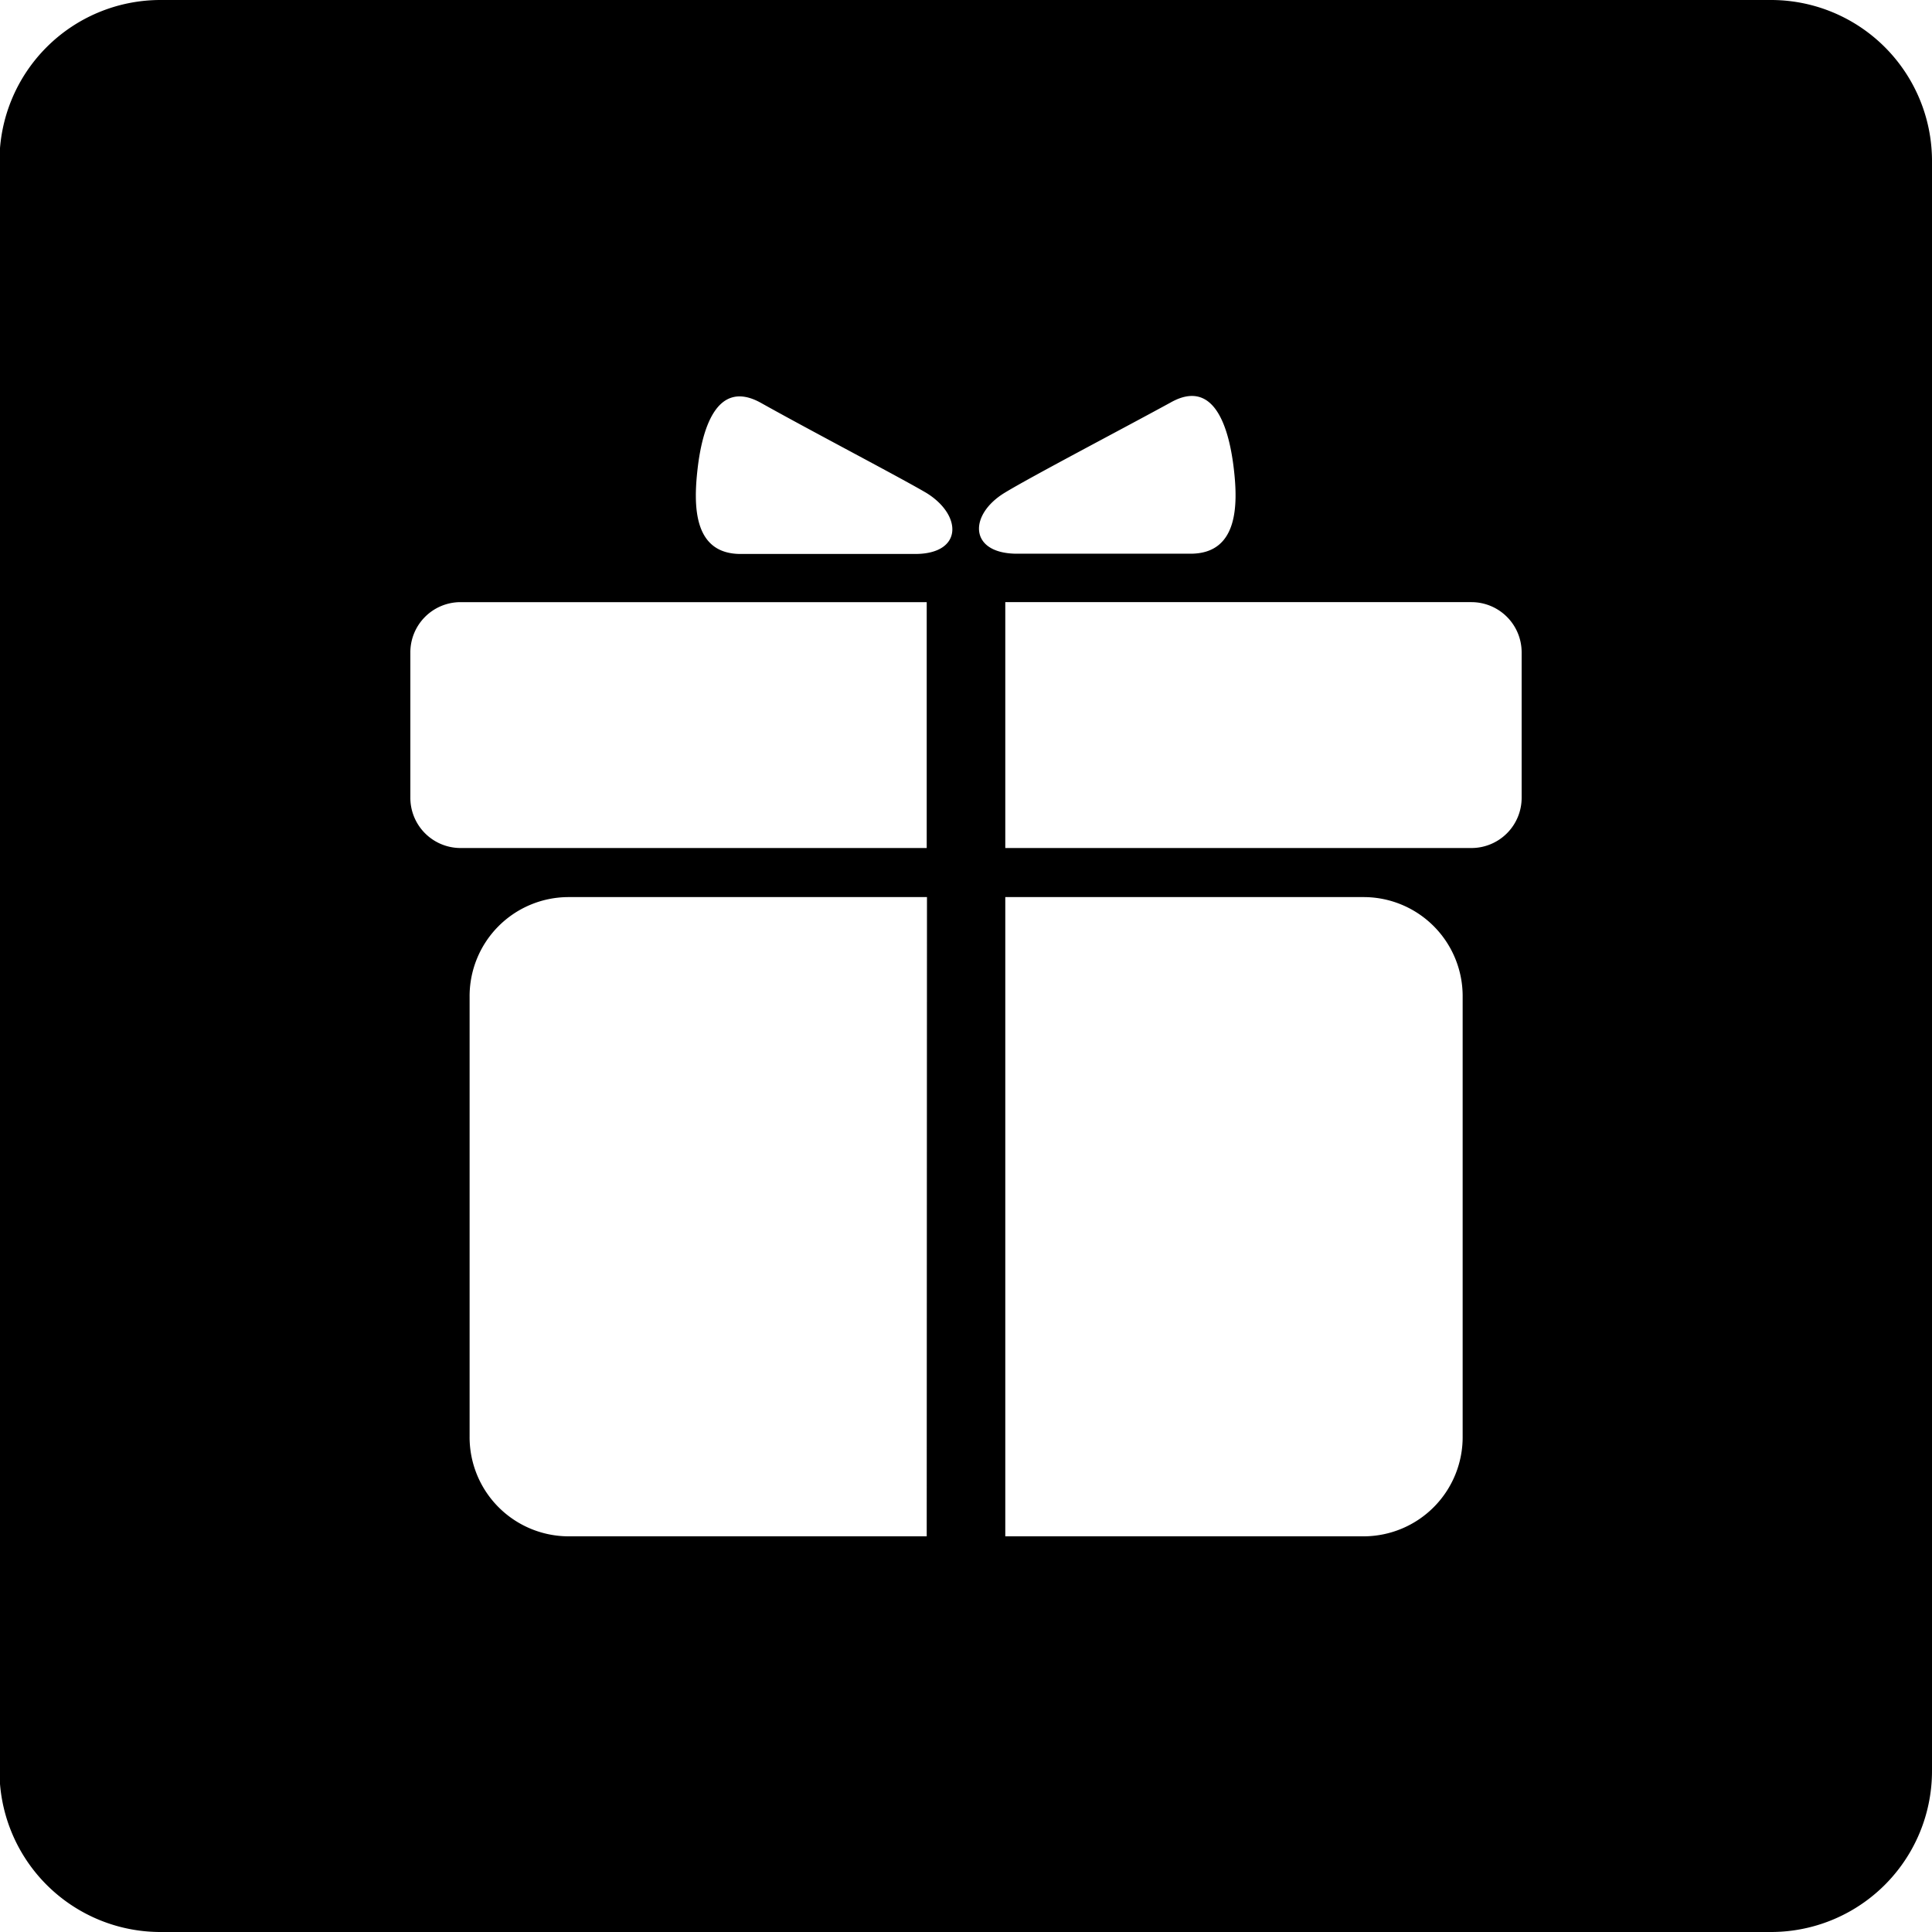 <svg id="图层_1" data-name="图层 1" xmlns="http://www.w3.org/2000/svg" viewBox="0 0 150 150"><defs><style></style></defs><title>商品icon</title><path class="cls-1" d="M-4-192.46H-129a12.5,12.5,0,0,0-12.5,12.5V-55A12.5,12.5,0,0,0-129-42.46H-4A12.5,12.5,0,0,0,8.54-55V-180A12.5,12.5,0,0,0-4-192.46ZM-69.51-73.18H-97.39A7.7,7.7,0,0,1-105-80.94v-34.12a7.69,7.69,0,0,1,7.63-7.75h27.88Zm0-53.44h-36.22a3.9,3.9,0,0,1-3.87-3.94v-11.21a3.9,3.9,0,0,1,3.87-3.94h36.22Zm-.9-22.83H-83.95c-3.68,0-3.68-3.73-3.35-6.61s1.4-7.08,4.92-5.12c4,2.24,10.79,5.78,12.86,7C-66.72-152.44-66.72-149.45-70.41-149.45Zm6.95-4.75c2.07-1.26,8.84-4.8,12.87-7,3.52-2,4.58,2.24,4.92,5.11s.33,6.62-3.36,6.62H-62.56C-66.25-149.51-66.25-152.5-63.46-154.2ZM-27.9-80.94a7.7,7.7,0,0,1-7.63,7.76H-63.41v-49.63h27.88a7.69,7.69,0,0,1,7.63,7.75Zm4.58-49.62a3.9,3.9,0,0,1-3.87,3.94H-63.41v-19.09h36.22a3.9,3.9,0,0,1,3.87,3.94Z" transform="translate(141.46 192.46)"/></svg>

